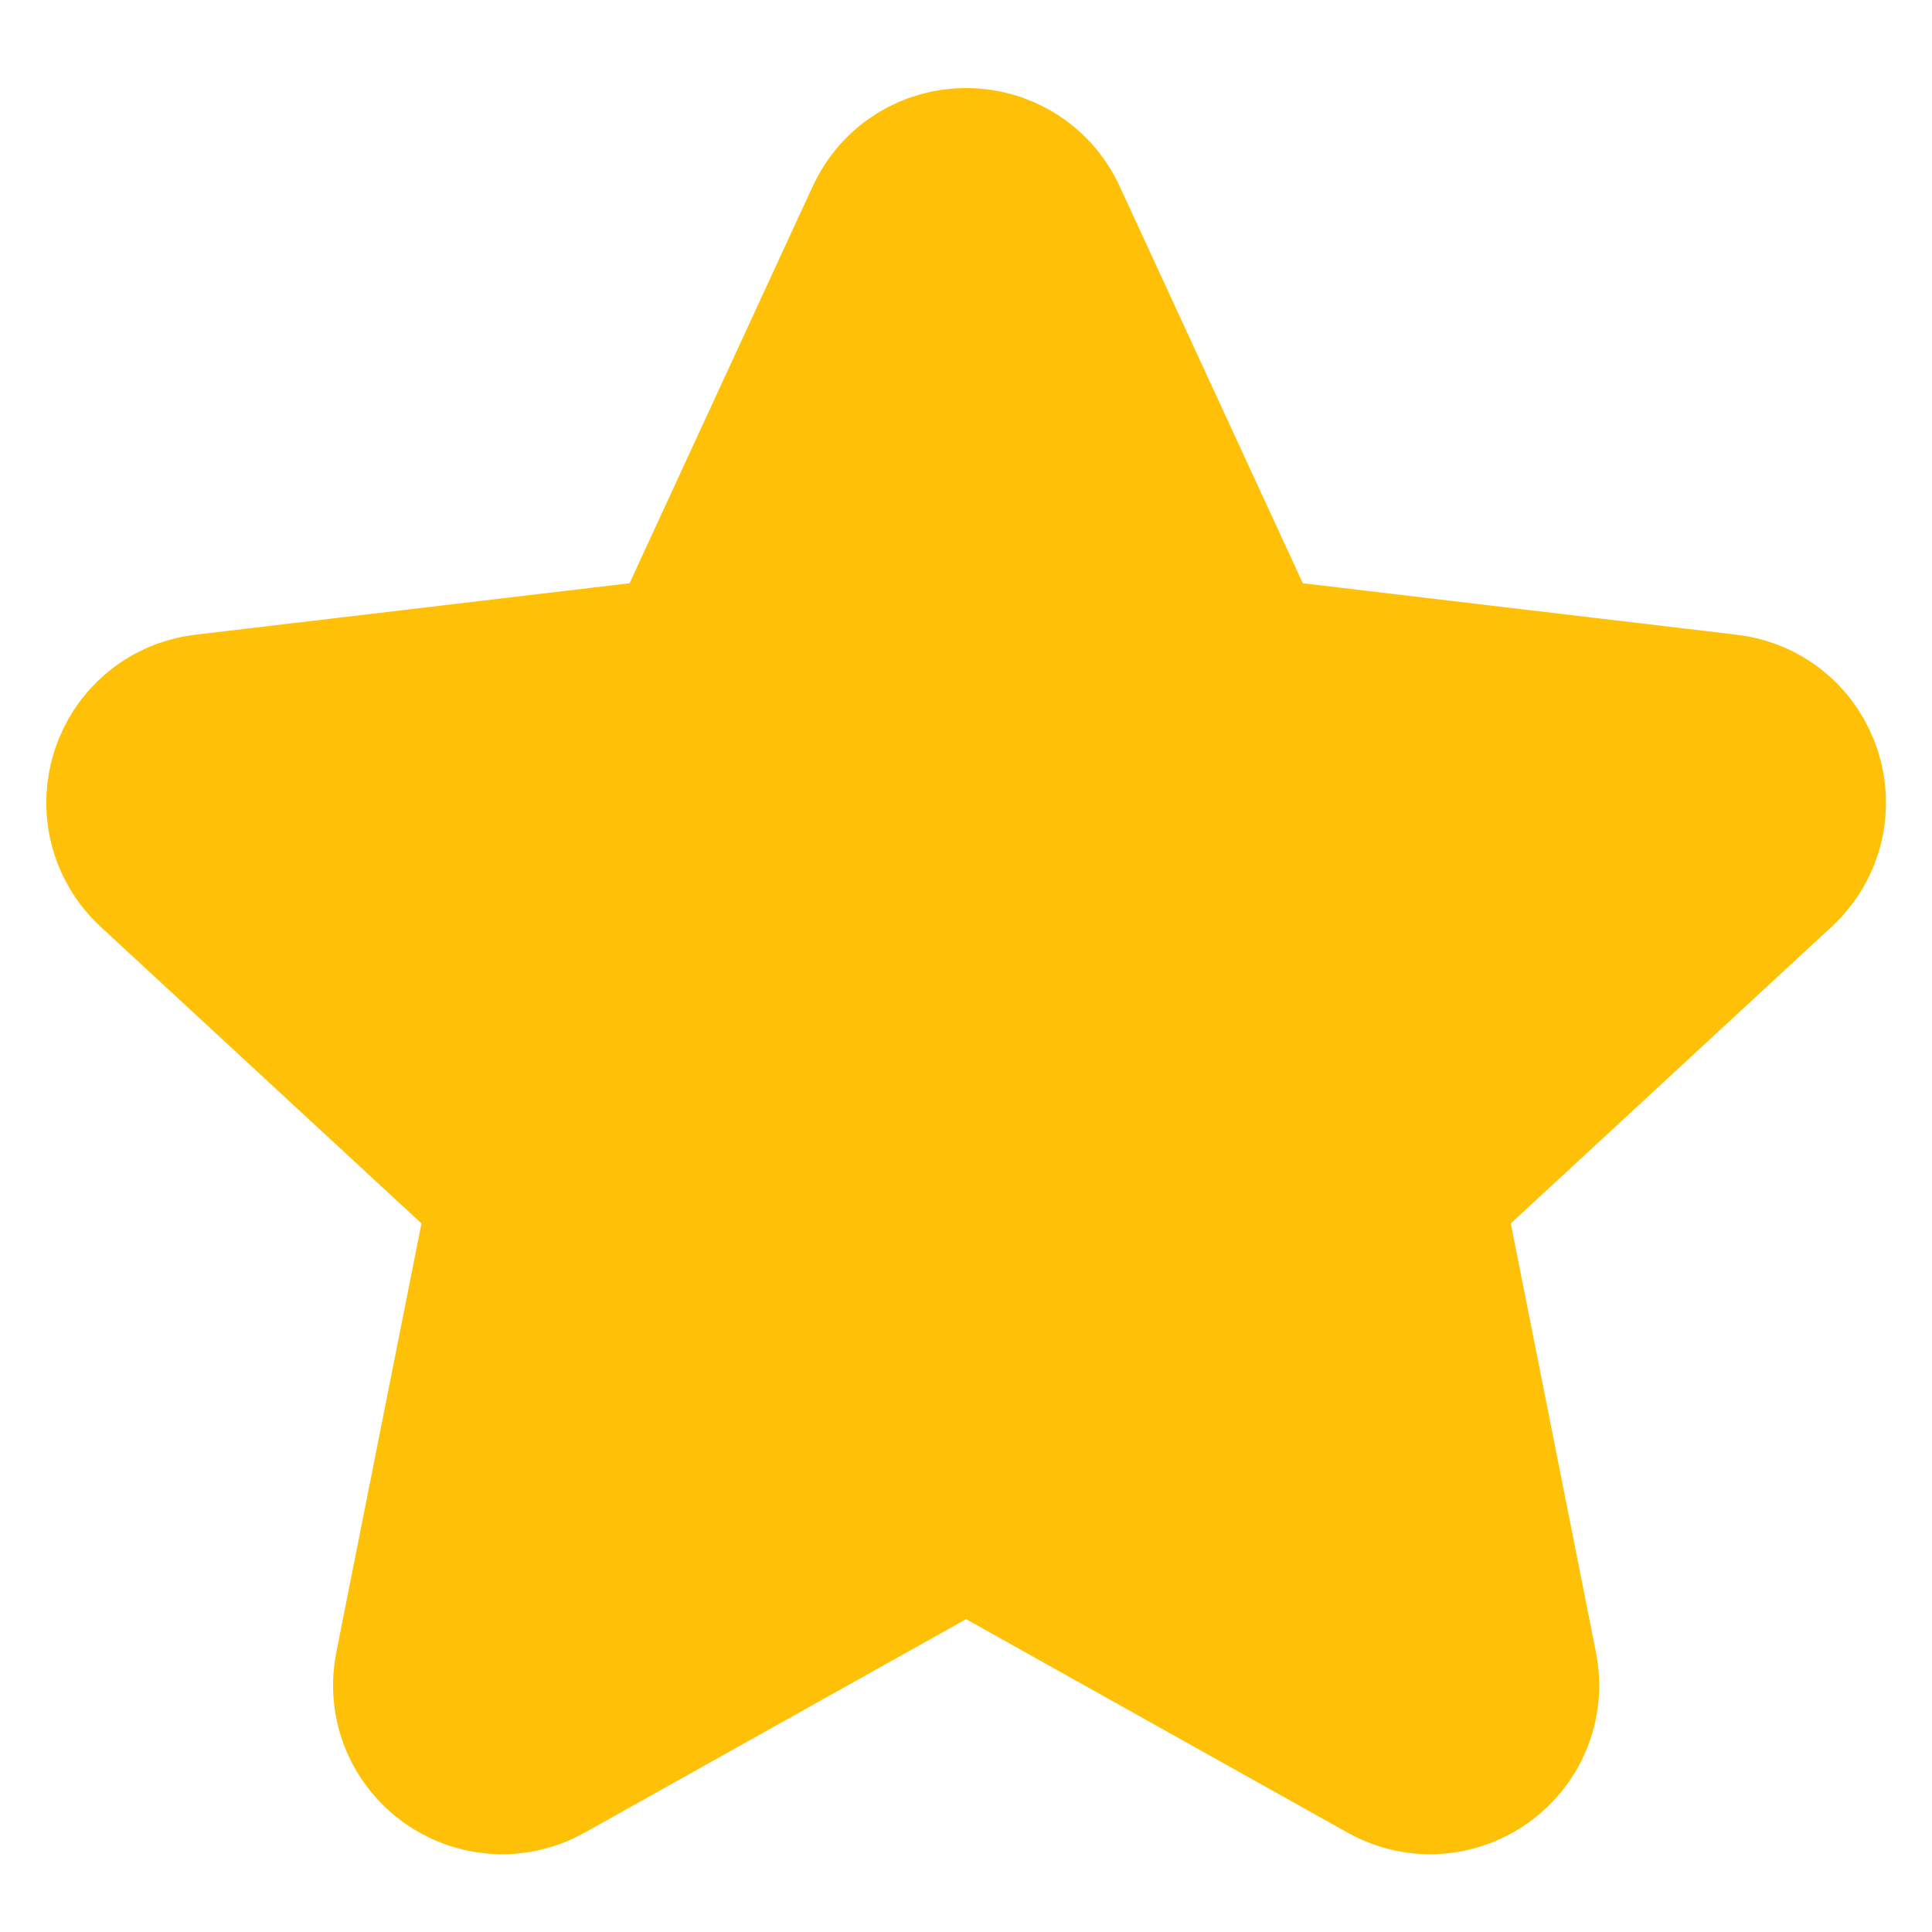 <svg width="15" height="15" viewBox="0 0 15 15" fill="none" xmlns="http://www.w3.org/2000/svg">
<g clip-path="url(#clip0_4330_5885)">
<path d="M1.46 6.461C1.264 6.279 1.371 5.952 1.635 5.921L5.388 5.476C5.496 5.463 5.589 5.395 5.635 5.296L7.218 1.865C7.329 1.623 7.673 1.623 7.785 1.865L9.368 5.296C9.413 5.395 9.506 5.463 9.614 5.476L13.367 5.921C13.632 5.952 13.738 6.279 13.542 6.461L10.768 9.026C10.688 9.1 10.653 9.21 10.674 9.316L11.41 13.023C11.462 13.284 11.184 13.486 10.951 13.356L7.654 11.511C7.559 11.457 7.444 11.457 7.349 11.51L4.051 13.356C3.819 13.486 3.54 13.284 3.592 13.023L4.328 9.316C4.35 9.21 4.314 9.1 4.234 9.026L1.46 6.461Z" fill="#FFC107" stroke="#FFC107" stroke-width="2" stroke-linecap="round" stroke-linejoin="round"/>
</g>
<defs>
<clipPath id="clip0_4330_5885">
<rect width="15" height="15" fill="white"/>
</clipPath>
</defs>
</svg>
